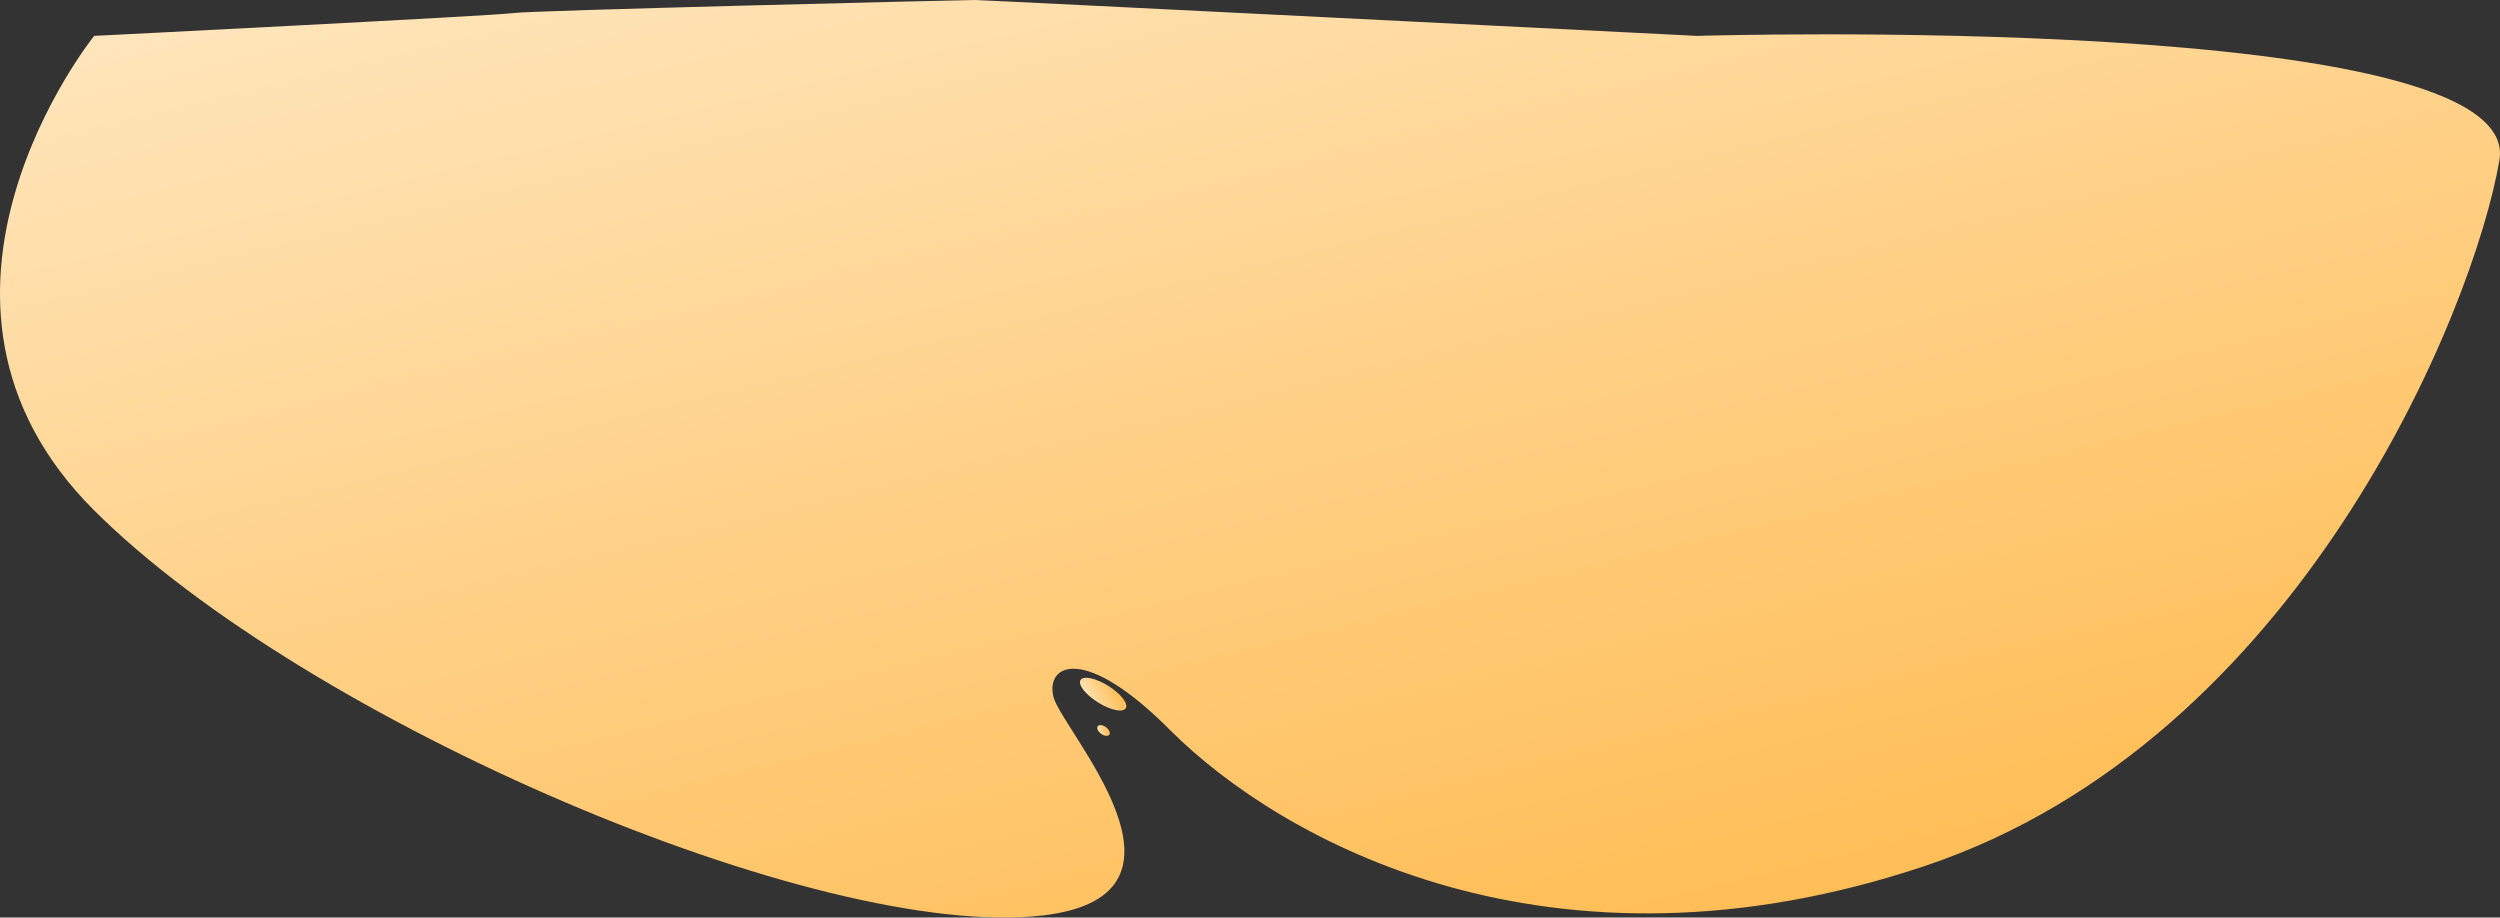 <svg xmlns="http://www.w3.org/2000/svg" xmlns:xlink="http://www.w3.org/1999/xlink" width="2438.551" height="894.991" viewBox="0 0 2438.551 894.991"><rect x="0" y="0" width="2438.551" height="894.991" fill="#333333" stroke="none"/><defs><style>.a{fill:url(#a);}</style><linearGradient id="a" x1="0.042" y1="-0.344" x2="1.252" y2="1.554" gradientUnits="objectBoundingBox"><stop offset="0" stop-color="#fff2db"/><stop offset="1" stop-color="#ff9f09"/></linearGradient></defs><g transform="translate(150.631 71.947)"><path class="a" d="M-211.789,304.907C-5.145,510.924,496.1,725.474,713.684,699.973,882.09,680.236,731.521,518.825,723.876,486.6s31.047-51.028,114.4,33.173C945.864,626.939,1208.631,774.122,1574,651.718S2109.736,108.551,2134.367-36.8s-782.783-121.144-782.783-121.144-694.743-35-705.006-35-433.105,10.2-449.526,12.75-408.842,22.249-408.842,22.249S-418.434,98.89-211.789,304.907Z" transform="translate(153 121)"/><ellipse class="a" cx="9.5" cy="26" rx="9.5" ry="26" transform="matrix(0.53, -0.848, 0.848, 0.53, 898.326, 599.422)"/><ellipse class="a" cx="4" cy="7" rx="4" ry="7" transform="translate(917.774 639.688) rotate(-54)"/></g></svg>